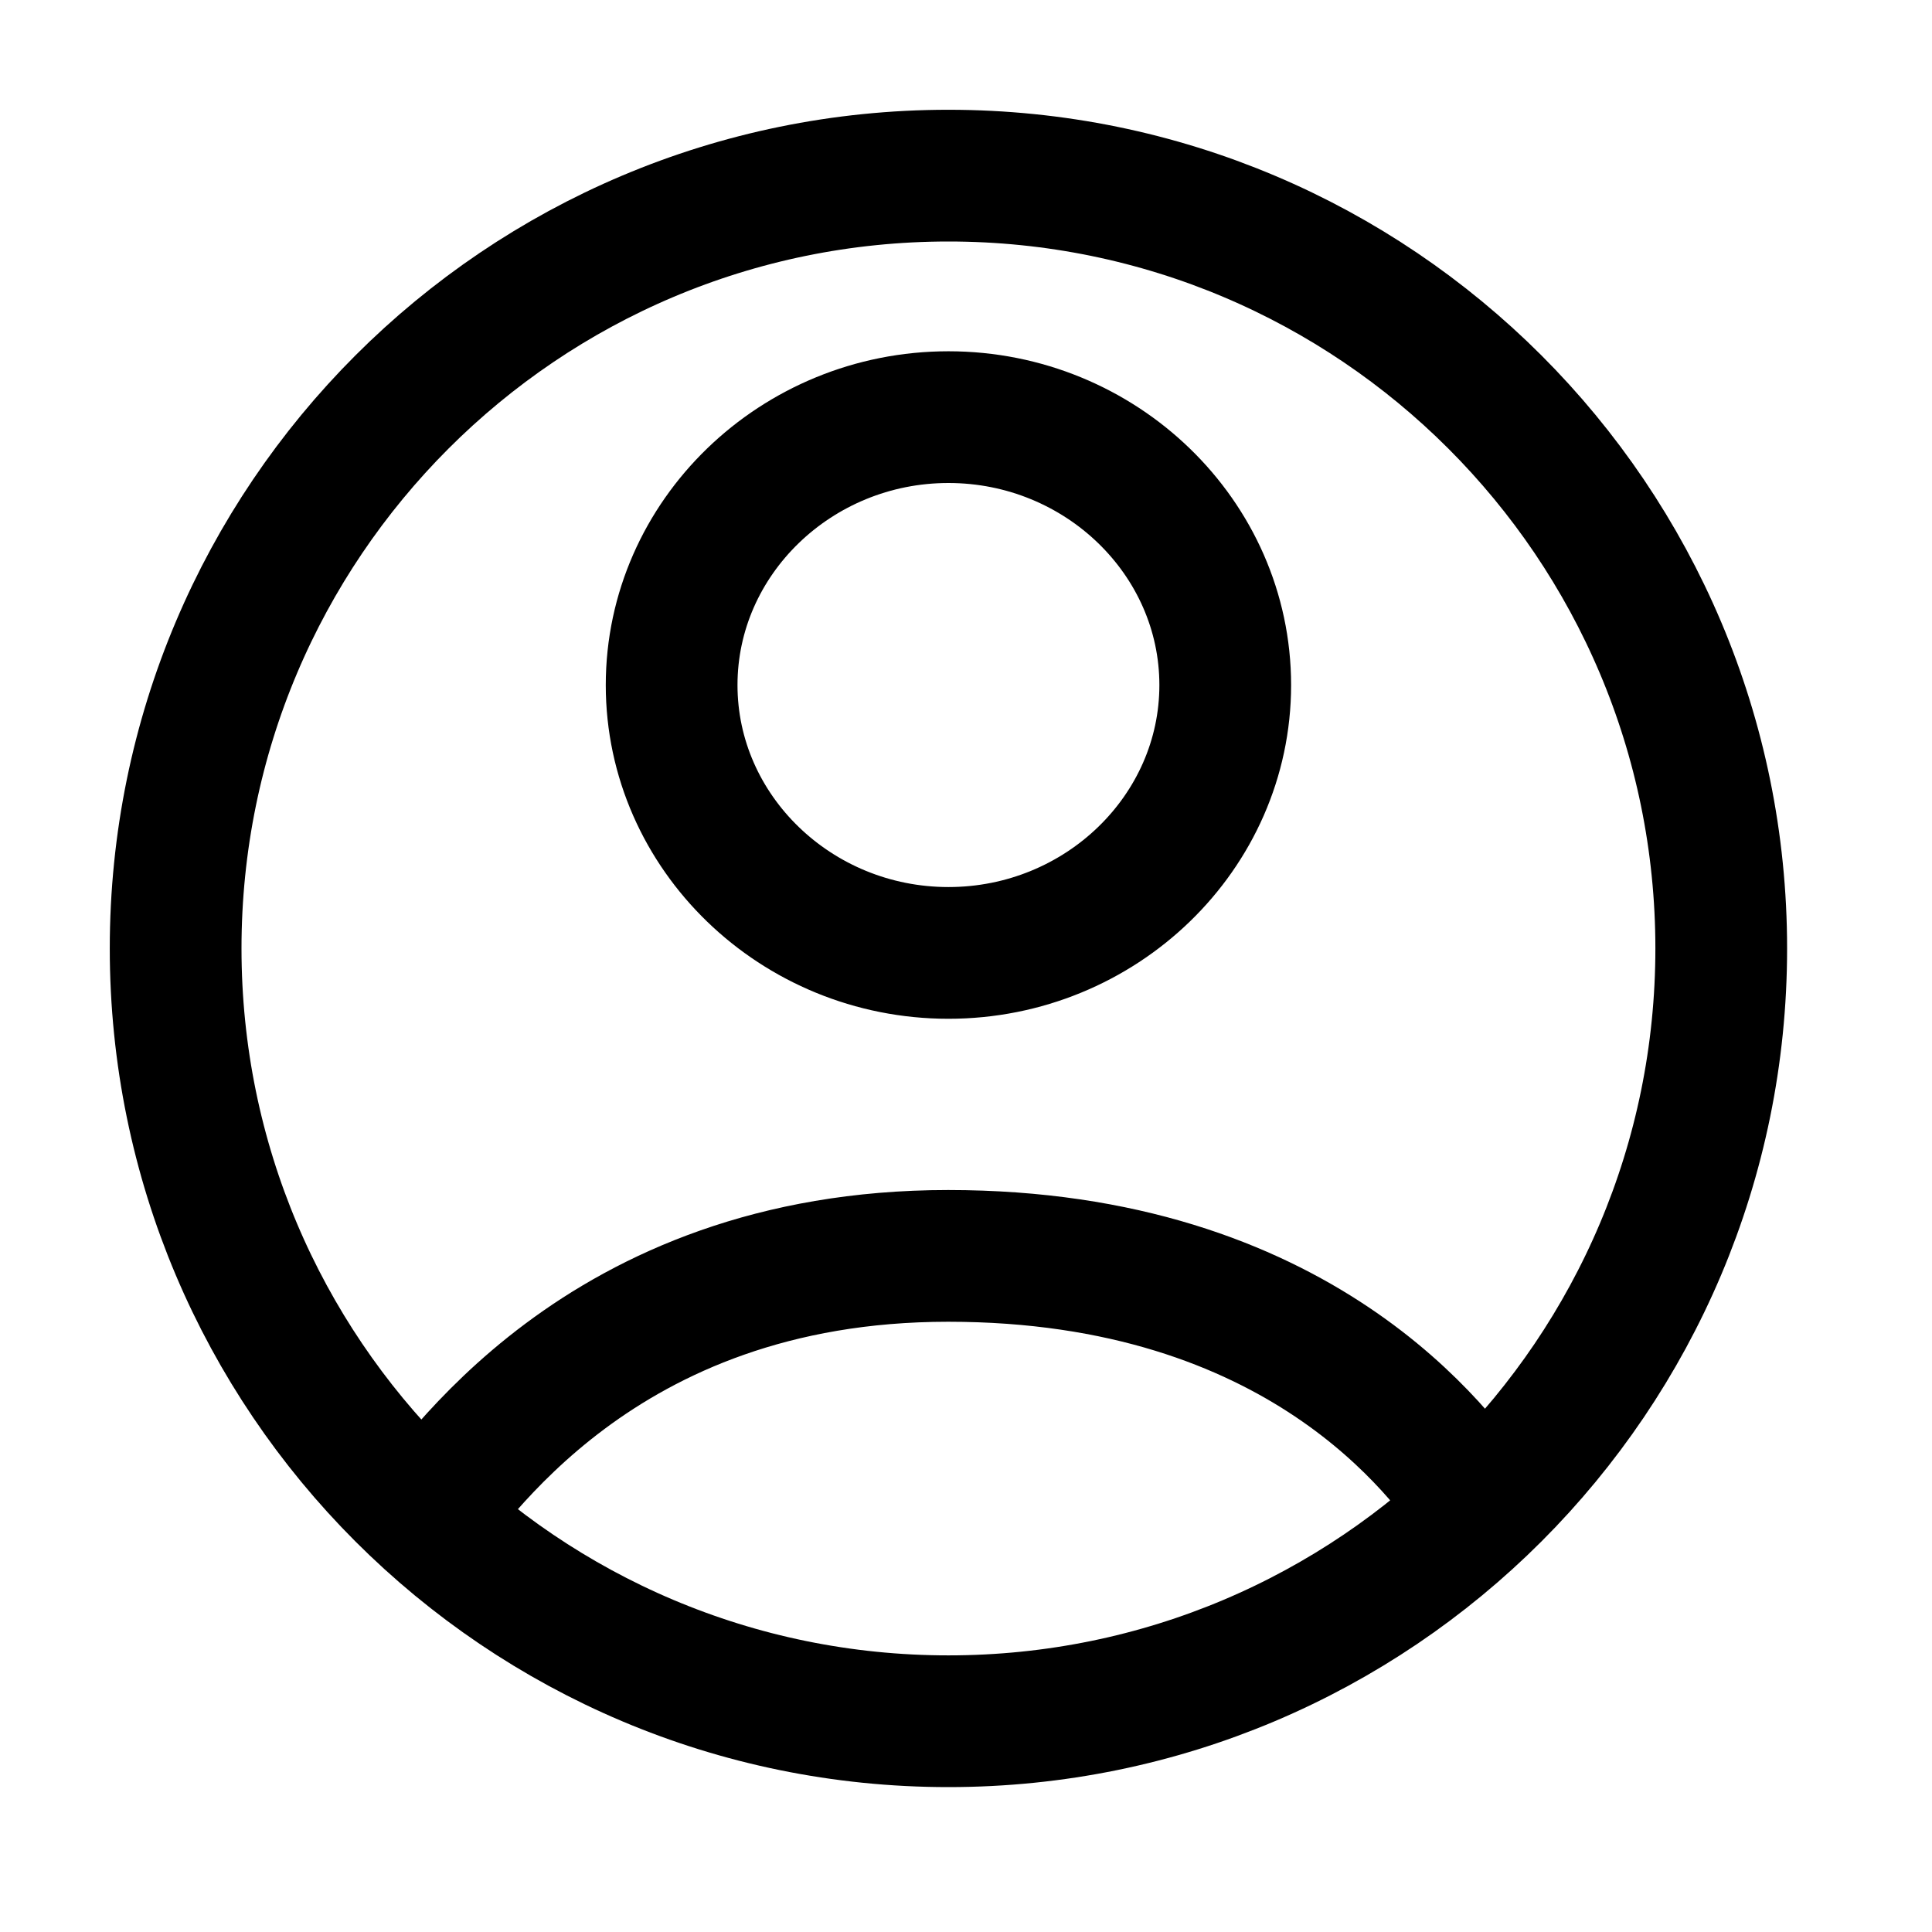 <svg width="22" height="22" viewBox="0 0 22 22" fill="none" xmlns="http://www.w3.org/2000/svg">
  <path 
    d="M4.75 17.4C5.173 16.927 6.797 14.301 10.797 14.301C14.797 14.301 16.425 16.554 16.85 17.19M19.6 10.8C19.6 15.66 15.66 19.6 10.8 19.6C5.94 19.6 2 15.66 2 10.8C2 5.94 5.94 2 10.8 2C15.66 2 19.6 5.94 19.6 10.8ZM13.952 7.801C13.952 6.122 12.535 4.75 10.8 4.75C9.066 4.75 7.648 6.122 7.648 7.801C7.648 9.48 9.066 10.851 10.8 10.851C12.535 10.851 13.952 9.48 13.952 7.801Z" 
    stroke="currentColor" 
    stroke-width="1.5" 
    fill="none"
  />
</svg>
